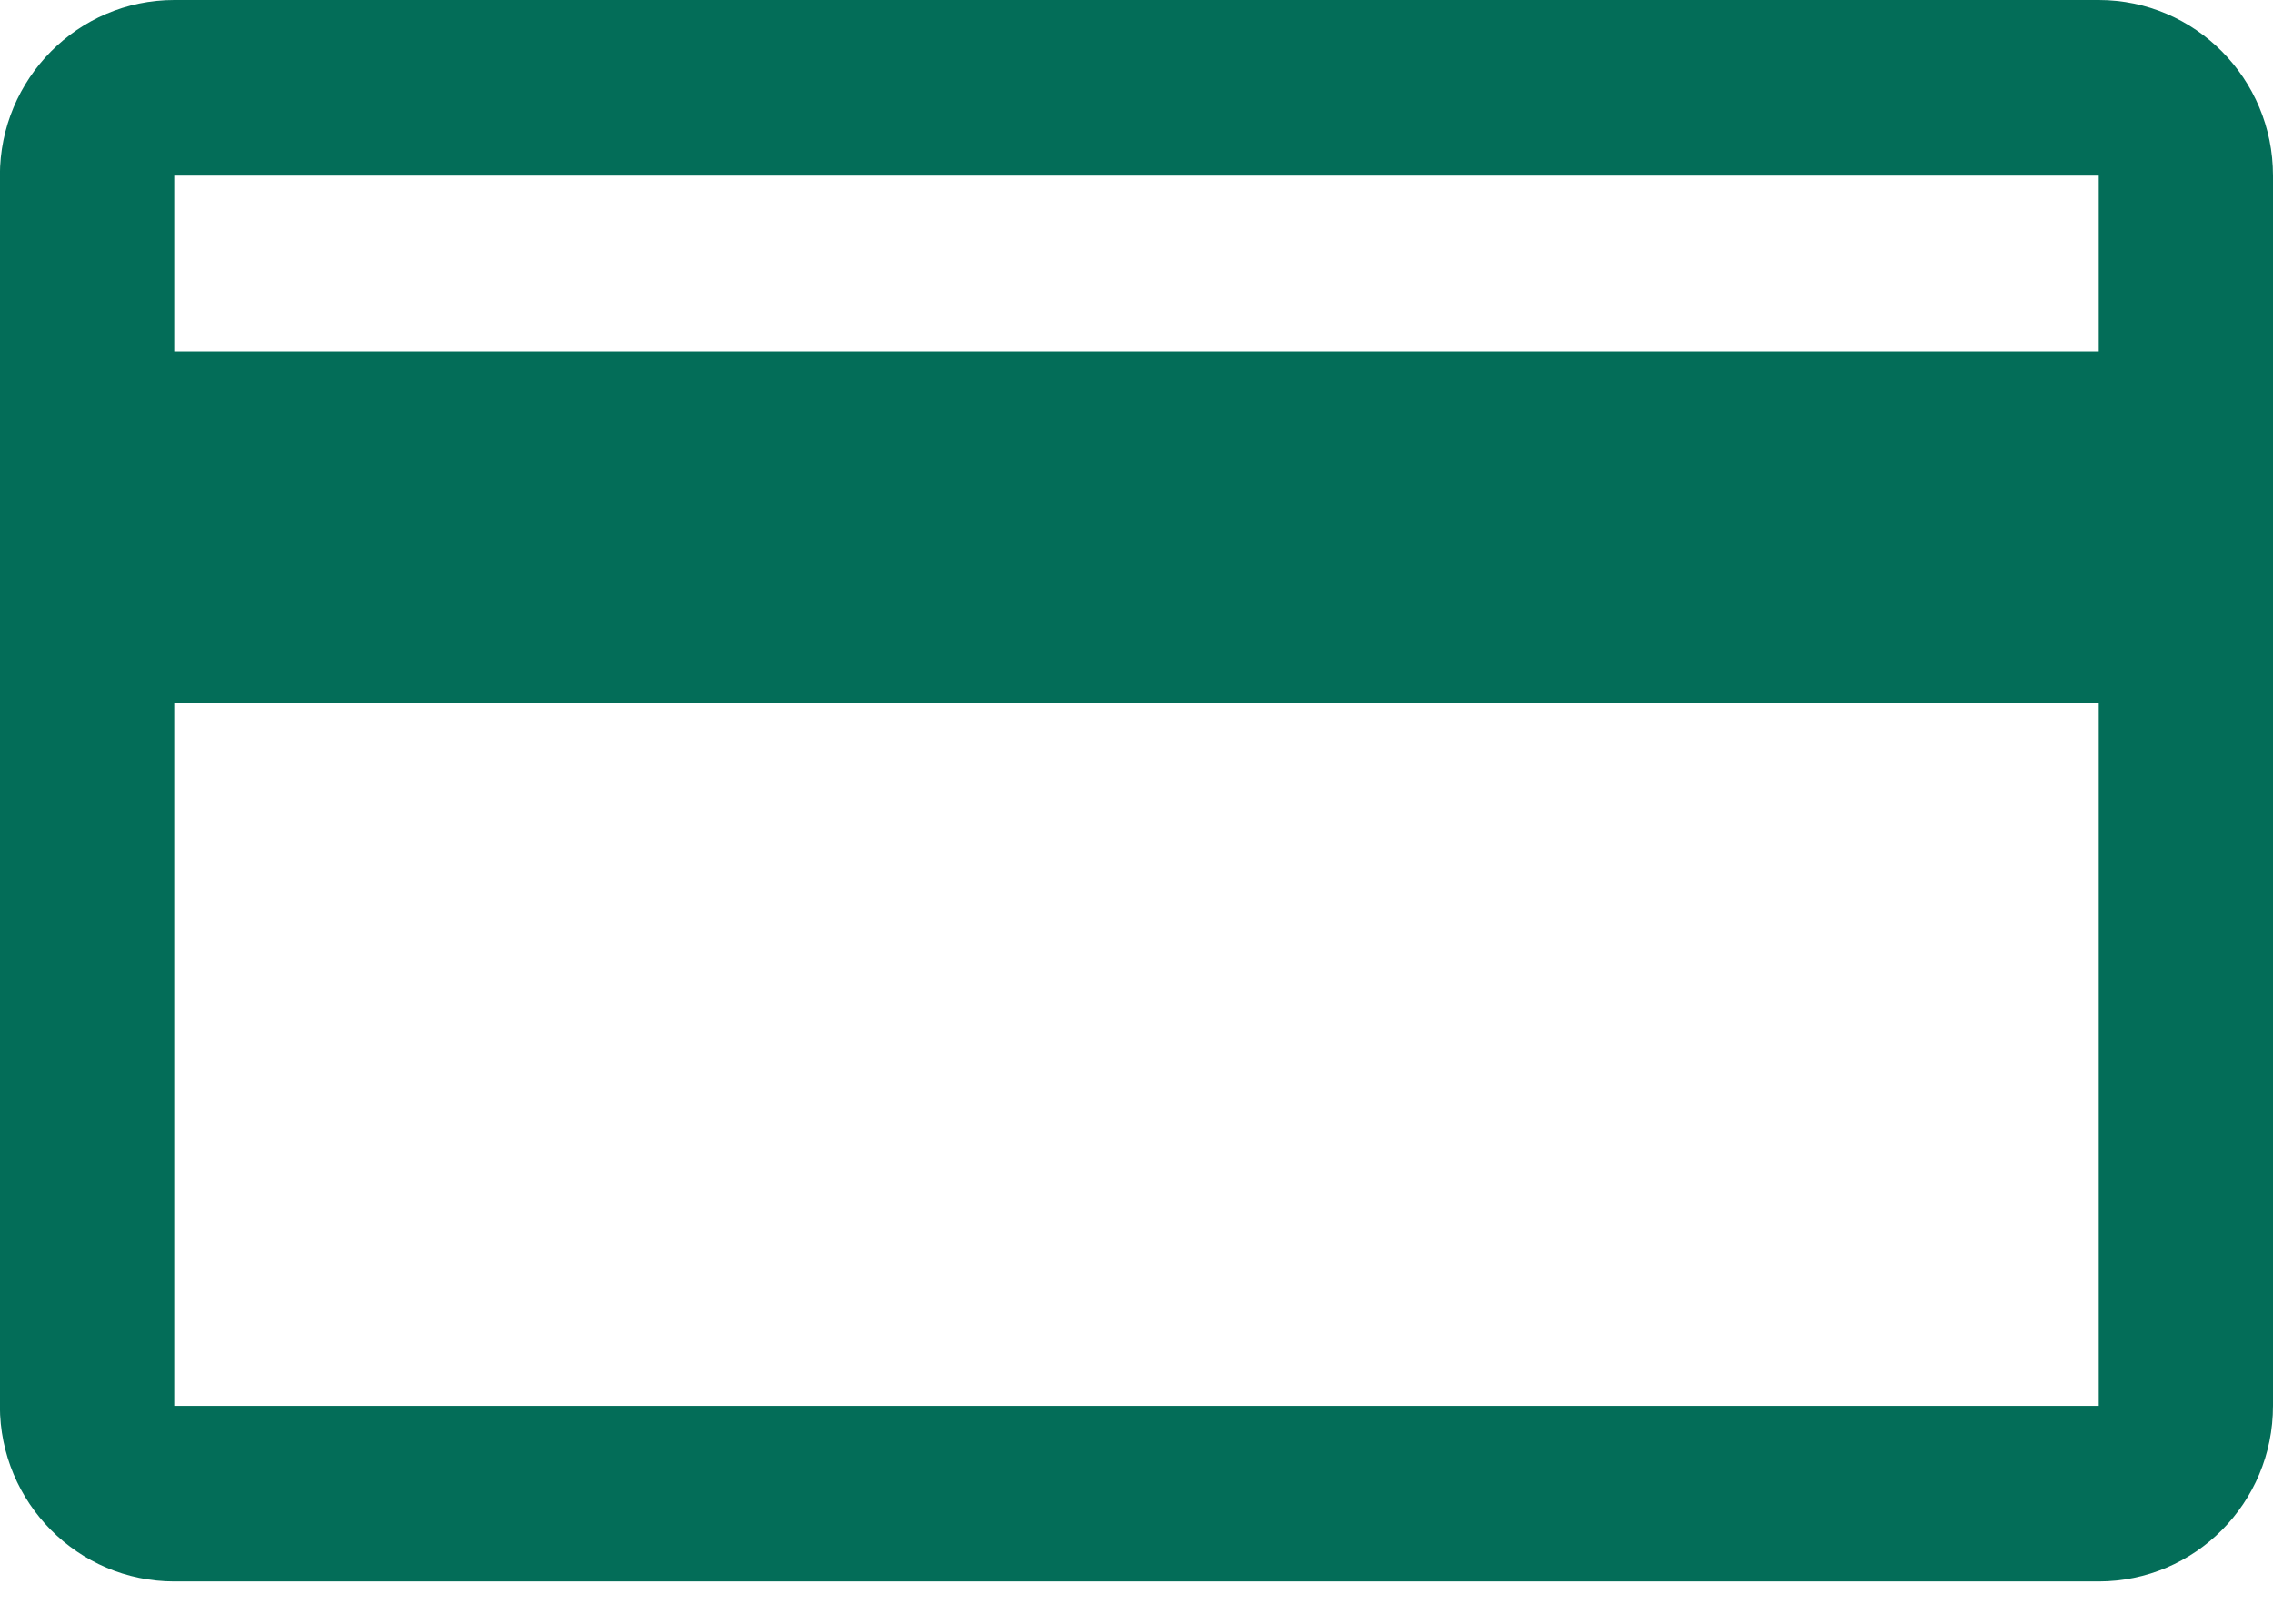 <svg height="100%" viewBox="0 0 21 15" width="100%" xmlns="http://www.w3.org/2000/svg"><path d="m39.39 22h-17.78c-.89 0-1.611.728-1.611 1.623v11.364c0 .895.721 1.622 1.611 1.622h17.78c.889 0 1.61-.726 1.61-1.622v-11.364c0-.896-.721-1.623-1.61-1.623zm0 1.623v1.624h-17.78v-1.624zm-17.78 11.364v-6.494h17.78v6.494z" fill="#036d58" transform="translate(-20 -22)"/></svg>